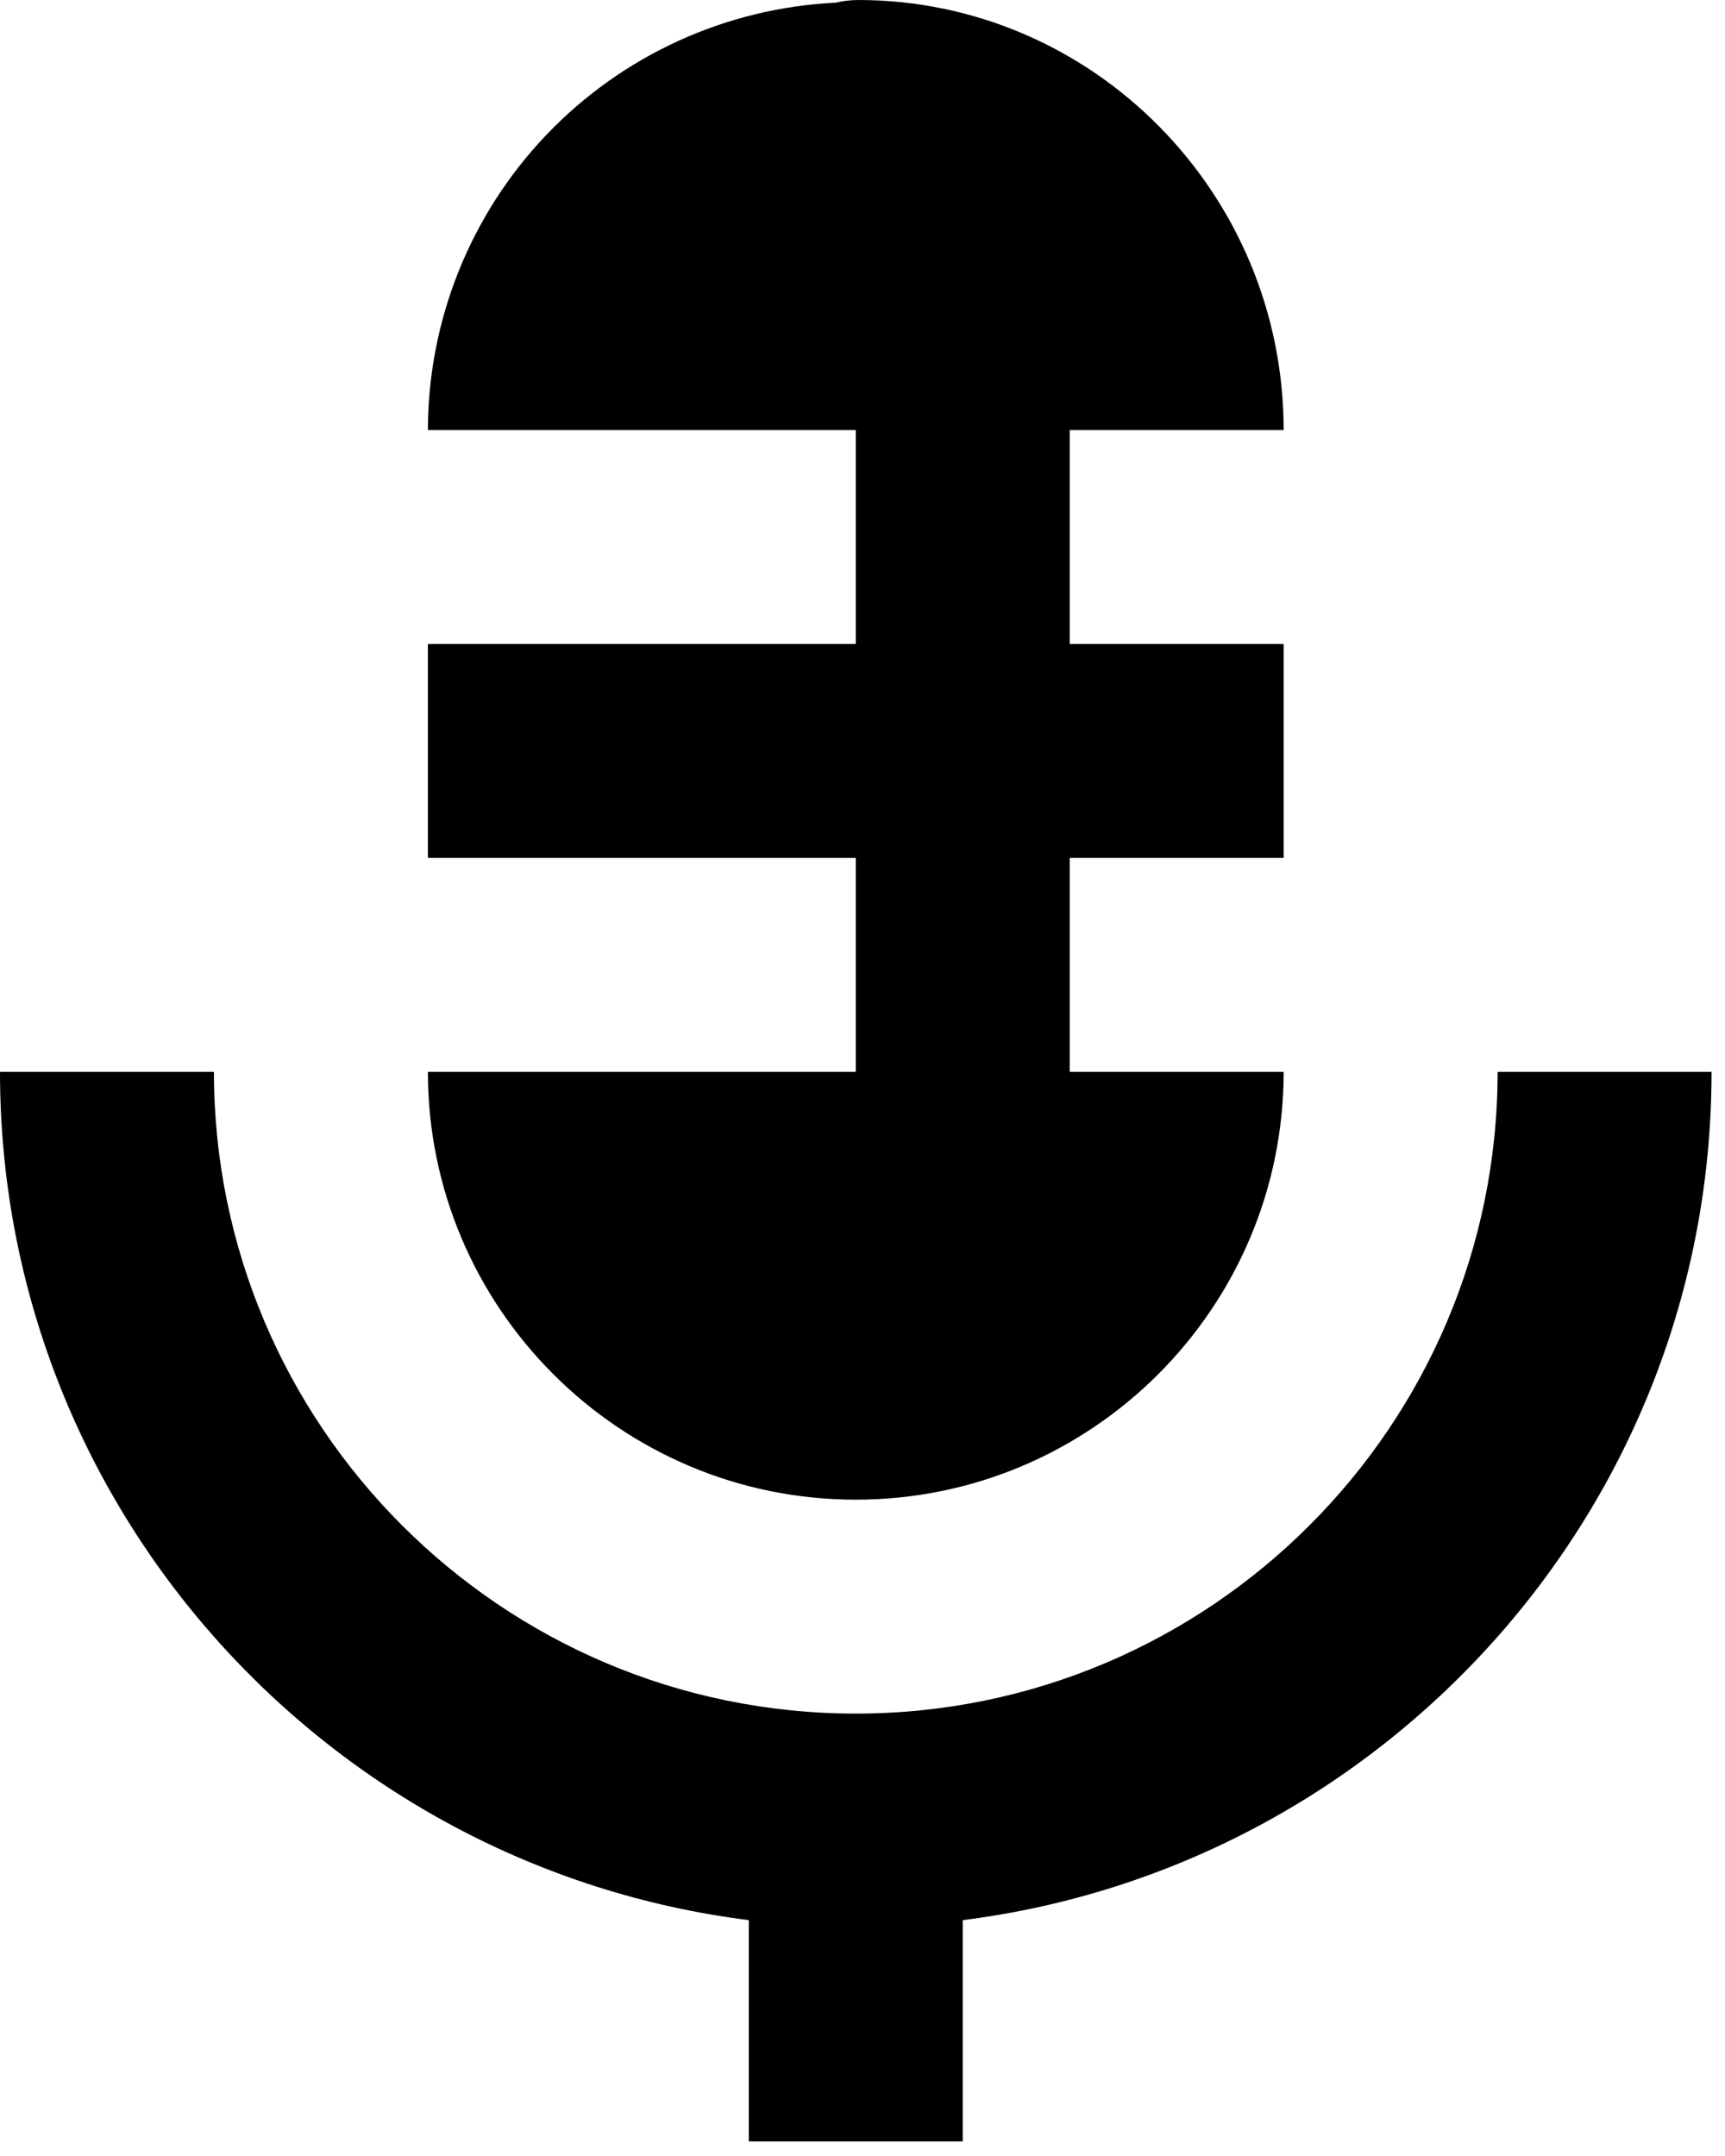 <svg width="96" height="120" viewBox="0 0 96 120" fill="none" xmlns="http://www.w3.org/2000/svg">
<path d="M11.906 59.657H0C0 83.898 18.223 103.925 41.672 106.872V119.189H53.579V106.872C77.028 103.925 95.251 83.904 95.251 59.657H83.345C83.345 79.356 67.325 95.376 47.626 95.376C27.927 95.376 11.906 79.356 11.906 59.657Z" fill="black"/>
<path d="M23.813 59.657C23.813 72.79 34.493 83.47 47.626 83.47C60.758 83.47 71.438 72.79 71.438 59.657H59.532V47.751H71.438V35.844H59.532V23.938H71.438C71.438 10.74 60.812 0 47.751 0C47.332 0.003 46.914 0.052 46.506 0.149C40.394 0.445 34.629 3.08 30.405 7.508C26.181 11.936 23.821 17.818 23.813 23.938H47.626V35.844H23.813V47.751H47.626V59.657H23.813Z" fill="black"/>
</svg>
